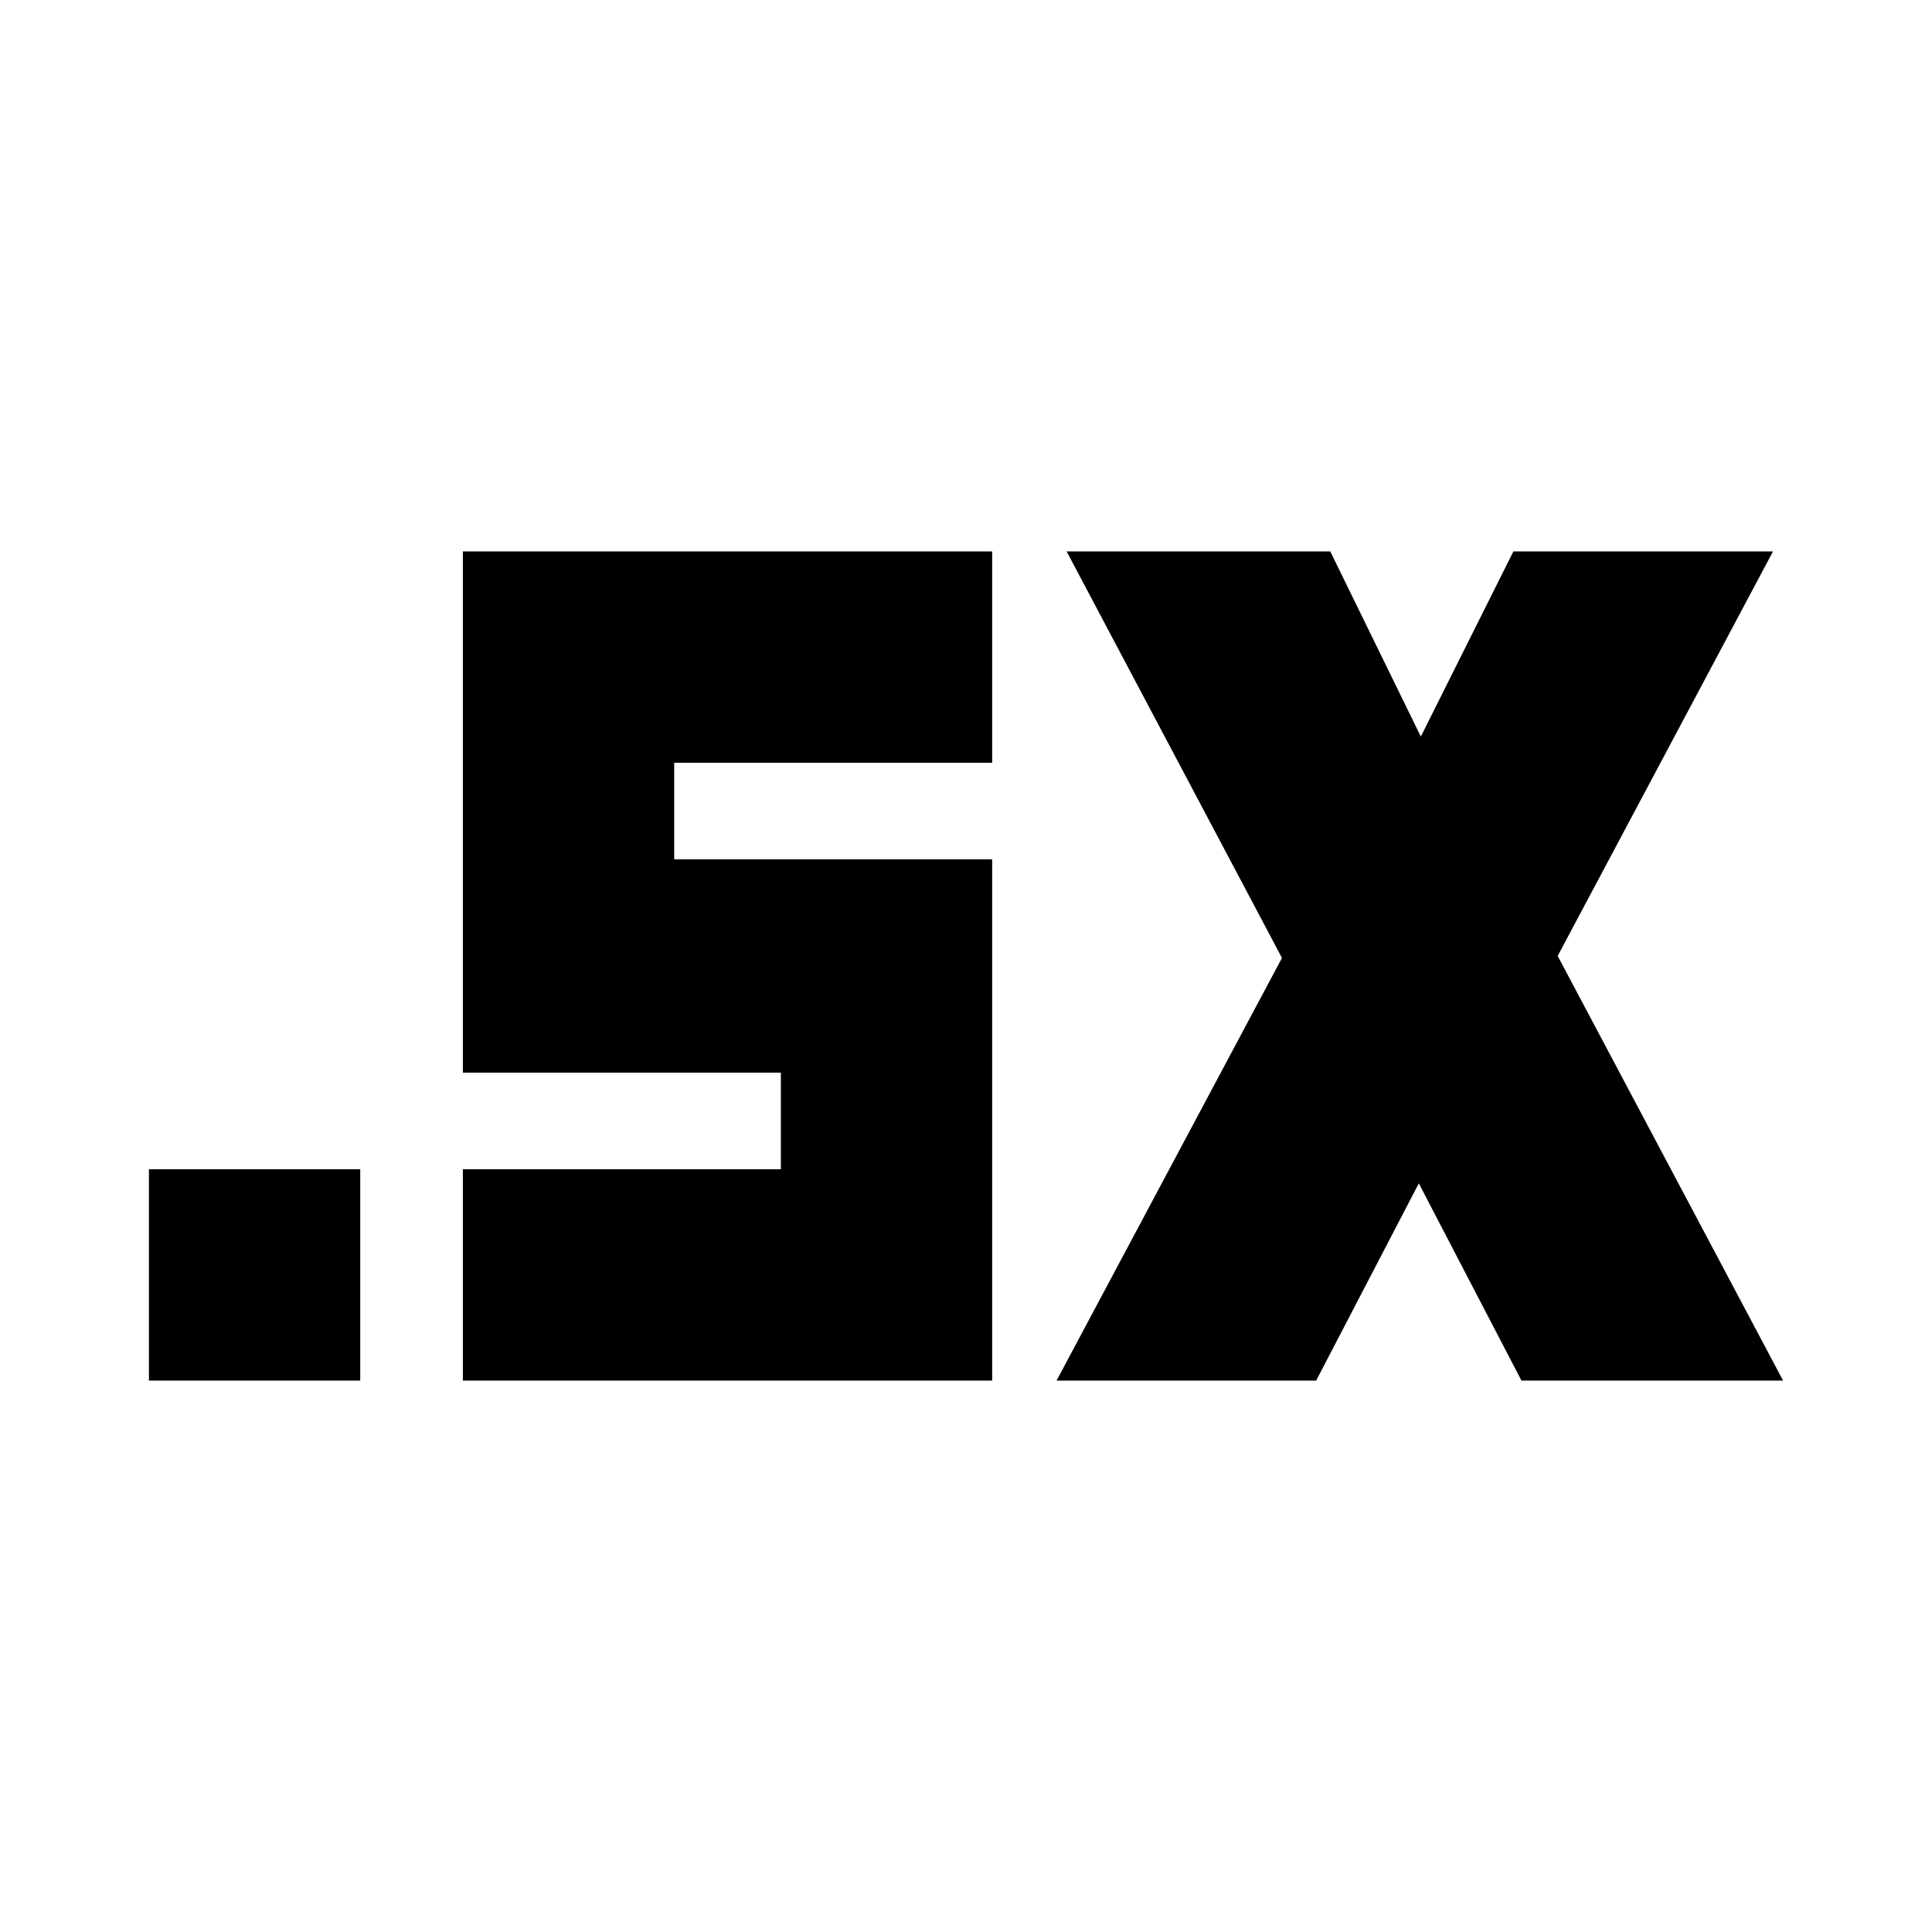 <svg xmlns="http://www.w3.org/2000/svg" height="24" viewBox="0 -960 960 960" width="24"><path d="M74-274v-105h105v105H74Zm451 0 112-210-107-202h131l45 92 46-92h129L774-485l112 211H756l-51-98-51 98H525Zm-295 0v-105h158v-48H230v-259h263v105H335v48h158v259H230Z"/></svg>